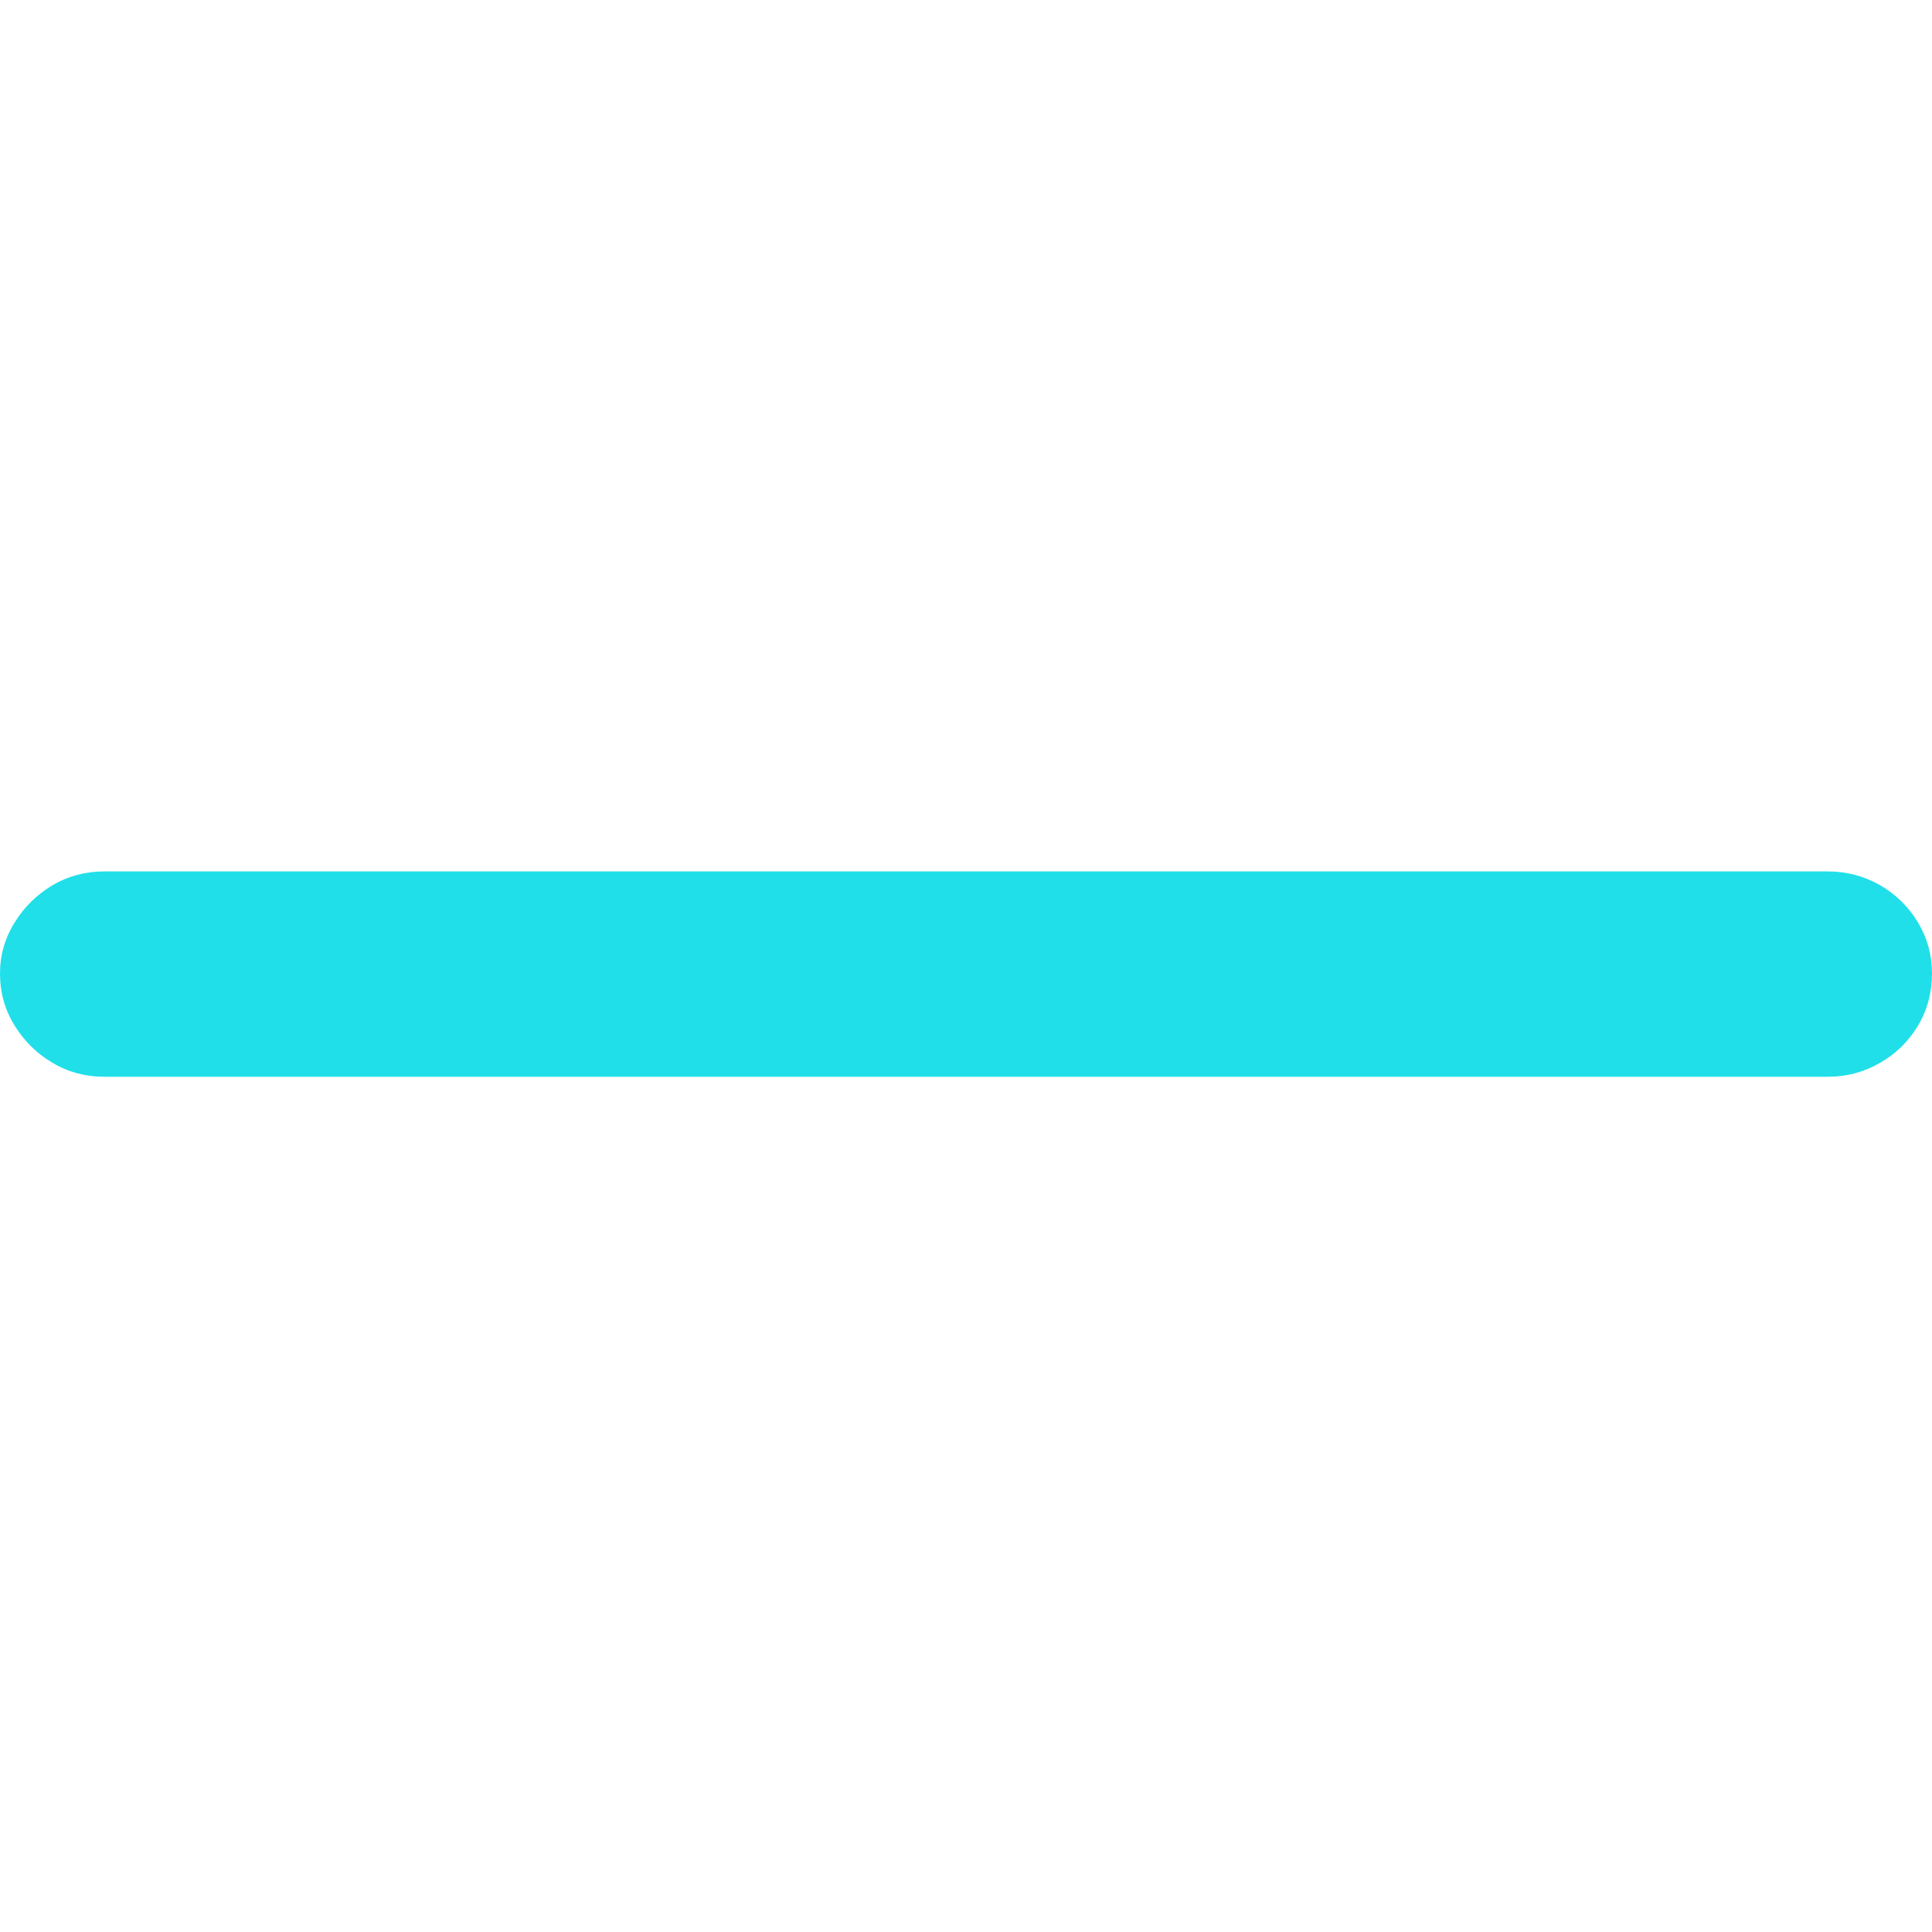 <svg width="24" height="24" viewBox="0 0 24 24" fill="none" xmlns="http://www.w3.org/2000/svg">
<g clip-path="url(#clip0)">
<path d="M22.706 13.376H13.309H10.706H1.295C1.062 13.376 0.848 13.319 0.655 13.204C0.461 13.091 0.303 12.936 0.182 12.741C0.061 12.547 0 12.33 0 12.093C0 11.865 0.061 11.653 0.182 11.459C0.303 11.264 0.461 11.11 0.655 10.995C0.848 10.882 1.062 10.825 1.295 10.825H10.706H13.309H22.706C22.938 10.825 23.154 10.882 23.353 10.995C23.552 11.11 23.709 11.264 23.826 11.459C23.942 11.653 24 11.865 24 12.093C24 12.33 23.942 12.547 23.826 12.741C23.709 12.936 23.552 13.091 23.353 13.204C23.154 13.319 22.938 13.376 22.706 13.376Z" fill="#20DFE9"/>
</g>
<defs>
<clipPath id="clip0">
<rect width="24" height="24" fill="white"/>
</clipPath>
</defs>
</svg>
